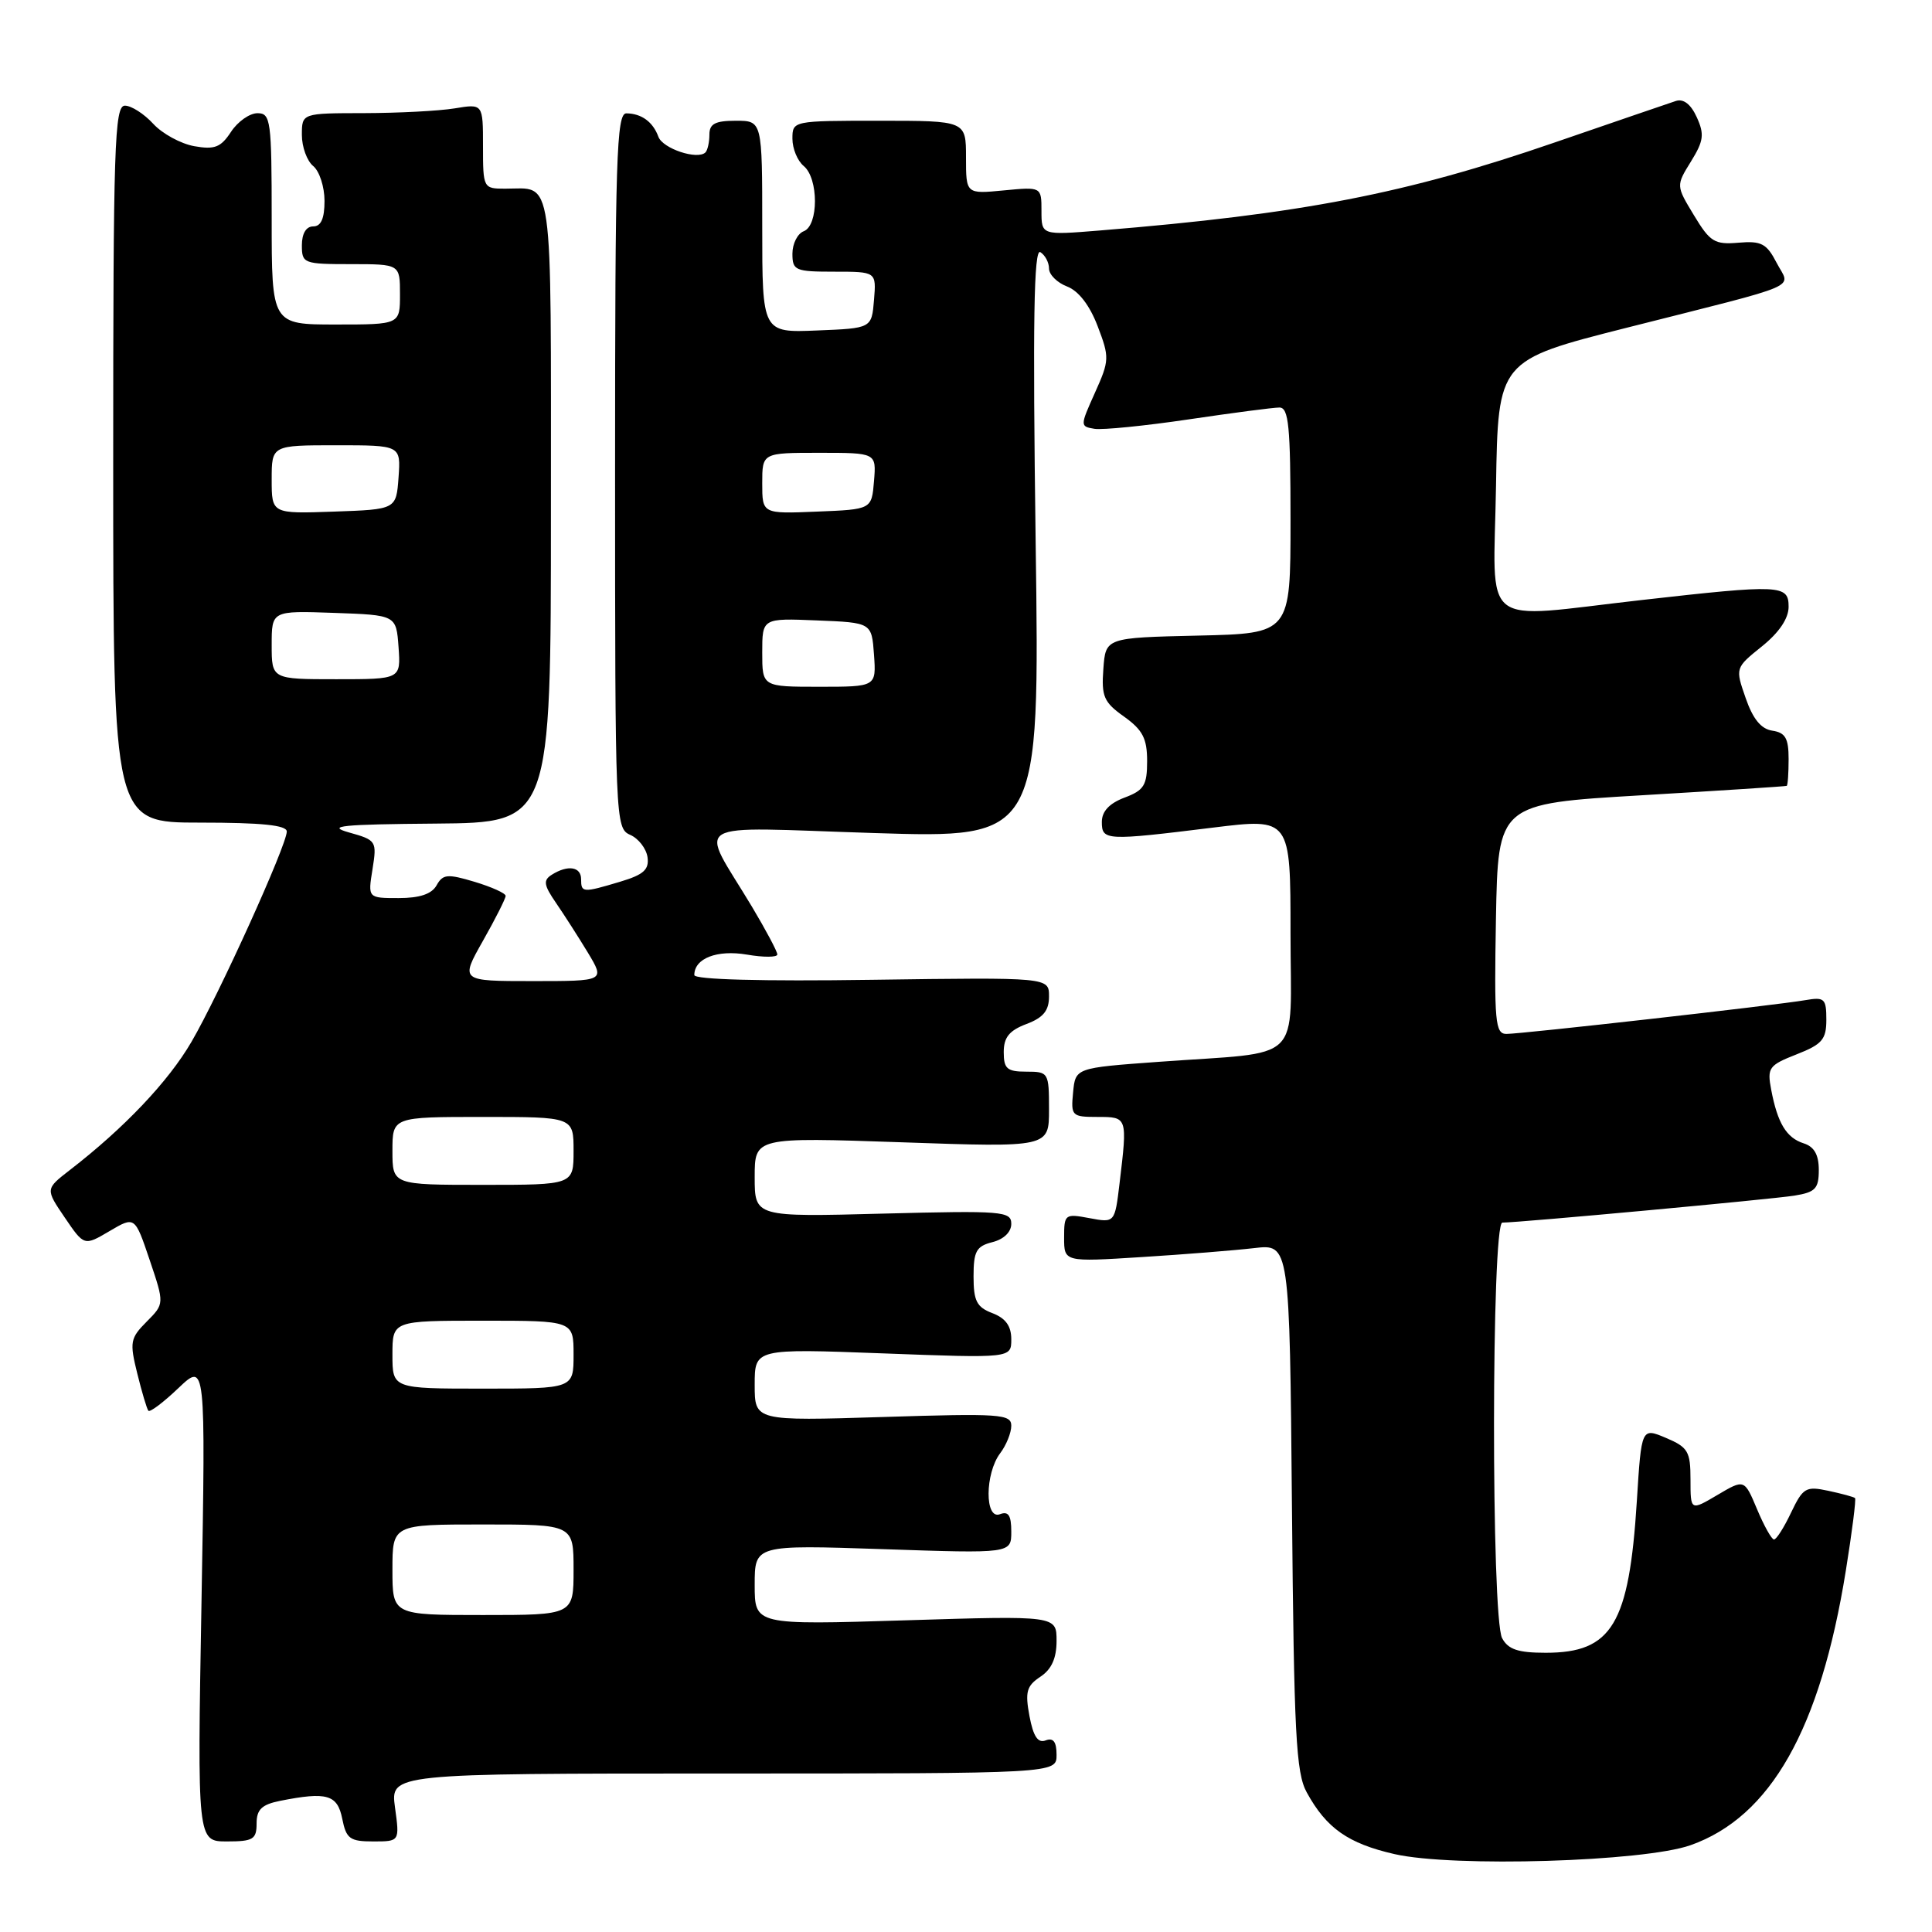 <?xml version="1.0" encoding="UTF-8" standalone="no"?>
<!DOCTYPE svg PUBLIC "-//W3C//DTD SVG 1.1//EN" "http://www.w3.org/Graphics/SVG/1.1/DTD/svg11.dtd" >
<svg xmlns="http://www.w3.org/2000/svg" xmlns:xlink="http://www.w3.org/1999/xlink" version="1.1" viewBox="0 0 256 256">
 <g >
 <path fill="currentColor"
d=" M 224.00 244.50 C 234.62 240.75 241.20 229.13 244.58 208.13 C 245.41 202.98 245.96 198.64 245.80 198.50 C 245.63 198.35 244.05 197.92 242.27 197.54 C 239.29 196.90 238.91 197.12 237.33 200.42 C 236.40 202.39 235.38 204.00 235.06 203.99 C 234.75 203.98 233.74 202.18 232.82 199.98 C 231.14 195.98 231.14 195.98 227.57 198.09 C 224.00 200.20 224.00 200.20 224.00 196.05 C 224.00 192.32 223.67 191.77 220.75 190.53 C 217.50 189.16 217.50 189.16 216.89 198.90 C 215.86 215.24 213.60 219.00 204.81 219.00 C 201.15 219.00 199.84 218.56 199.04 217.07 C 197.58 214.36 197.62 162.00 199.07 162.00 C 201.32 162.00 234.65 158.92 237.75 158.43 C 240.55 157.98 241.00 157.51 241.00 155.02 C 241.00 153.01 240.39 151.94 239.00 151.50 C 236.71 150.77 235.53 148.83 234.69 144.38 C 234.14 141.49 234.38 141.15 238.05 139.71 C 241.45 138.38 242.00 137.73 242.00 135.11 C 242.00 132.32 241.75 132.09 239.25 132.52 C 235.41 133.19 201.64 137.00 199.61 137.00 C 198.12 137.00 197.98 135.41 198.22 121.75 C 198.50 106.50 198.50 106.50 217.50 105.38 C 227.95 104.76 236.61 104.20 236.75 104.13 C 236.89 104.06 237.00 102.46 237.00 100.57 C 237.00 97.82 236.57 97.08 234.85 96.82 C 233.35 96.60 232.27 95.27 231.31 92.50 C 229.92 88.50 229.92 88.50 233.46 85.65 C 235.74 83.82 237.00 81.95 237.00 80.40 C 237.00 77.47 235.98 77.42 217.50 79.51 C 195.73 81.97 197.91 83.68 198.23 64.37 C 198.50 47.75 198.50 47.75 215.50 43.44 C 239.43 37.38 237.23 38.34 235.41 34.82 C 234.09 32.27 233.39 31.90 230.35 32.16 C 227.19 32.43 226.59 32.06 224.46 28.53 C 222.08 24.60 222.08 24.60 224.06 21.40 C 225.75 18.67 225.86 17.79 224.83 15.53 C 224.05 13.81 223.07 13.05 222.06 13.38 C 221.20 13.66 213.97 16.14 206.00 18.88 C 186.21 25.70 172.51 28.35 145.75 30.54 C 138.00 31.17 138.00 31.17 138.00 27.96 C 138.00 24.75 138.00 24.75 133.00 25.23 C 128.00 25.71 128.00 25.71 128.00 20.85 C 128.00 16.00 128.00 16.00 116.50 16.00 C 105.06 16.00 105.00 16.01 105.00 18.38 C 105.00 19.69 105.67 21.32 106.50 22.00 C 108.48 23.64 108.48 29.88 106.50 30.64 C 105.68 30.95 105.00 32.29 105.00 33.61 C 105.00 35.84 105.36 36.00 110.56 36.00 C 116.12 36.00 116.12 36.00 115.81 39.75 C 115.50 43.50 115.50 43.50 108.25 43.79 C 101.00 44.09 101.00 44.09 101.00 30.04 C 101.00 16.00 101.00 16.00 97.50 16.00 C 94.77 16.00 94.00 16.40 94.00 17.83 C 94.00 18.84 93.76 19.90 93.48 20.19 C 92.44 21.23 87.82 19.70 87.24 18.12 C 86.52 16.15 85.00 15.04 83.00 15.02 C 81.69 15.00 81.50 20.92 81.50 62.37 C 81.50 108.78 81.54 109.76 83.50 110.62 C 84.60 111.10 85.63 112.43 85.80 113.58 C 86.03 115.23 85.29 115.90 82.18 116.83 C 77.21 118.32 77.00 118.30 77.00 116.50 C 77.00 114.83 75.23 114.57 73.11 115.91 C 71.95 116.64 72.05 117.28 73.68 119.65 C 74.76 121.22 76.66 124.19 77.91 126.25 C 80.16 130.00 80.16 130.00 70.57 130.00 C 60.98 130.00 60.98 130.00 63.99 124.67 C 65.65 121.74 67.00 119.06 67.00 118.71 C 67.00 118.36 65.15 117.53 62.90 116.85 C 59.29 115.77 58.68 115.82 57.85 117.31 C 57.20 118.47 55.61 119.00 52.82 119.00 C 48.74 119.00 48.74 119.00 49.36 115.17 C 49.95 111.44 49.88 111.32 46.23 110.30 C 43.18 109.44 45.27 109.23 57.75 109.13 C 73.00 109.00 73.00 109.00 73.00 67.61 C 73.00 22.11 73.41 25.00 66.92 25.00 C 64.04 25.00 64.00 24.92 64.00 19.37 C 64.00 13.74 64.00 13.74 60.25 14.36 C 58.19 14.70 52.79 14.98 48.25 14.99 C 40.00 15.00 40.00 15.00 40.00 17.88 C 40.00 19.46 40.67 21.32 41.50 22.00 C 42.33 22.68 43.00 24.76 43.00 26.62 C 43.00 28.96 42.54 30.00 41.50 30.00 C 40.57 30.00 40.00 30.94 40.00 32.50 C 40.00 34.91 40.23 35.00 46.50 35.00 C 53.00 35.00 53.00 35.00 53.00 39.00 C 53.00 43.00 53.00 43.00 44.50 43.00 C 36.00 43.00 36.00 43.00 36.00 29.00 C 36.00 15.95 35.87 15.00 34.12 15.00 C 33.08 15.00 31.50 16.11 30.61 17.47 C 29.26 19.53 28.44 19.85 25.74 19.37 C 23.96 19.05 21.51 17.72 20.30 16.40 C 19.09 15.08 17.40 14.00 16.55 14.00 C 15.17 14.00 15.00 19.29 15.00 61.50 C 15.00 109.00 15.00 109.00 26.50 109.00 C 34.68 109.00 38.00 109.34 38.00 110.18 C 38.00 111.98 29.04 131.76 25.37 138.05 C 22.31 143.31 16.45 149.48 9.25 155.04 C 6.01 157.55 6.01 157.55 8.58 161.33 C 11.15 165.11 11.15 165.11 14.51 163.13 C 17.87 161.15 17.87 161.15 19.83 166.95 C 21.79 172.76 21.79 172.76 19.43 175.13 C 17.25 177.32 17.16 177.84 18.19 182.00 C 18.80 184.47 19.46 186.69 19.66 186.93 C 19.87 187.17 21.66 185.82 23.64 183.93 C 27.25 180.50 27.25 180.50 26.70 212.25 C 26.14 244.00 26.14 244.00 30.07 244.00 C 33.54 244.00 34.00 243.72 34.00 241.62 C 34.00 239.77 34.68 239.11 37.12 238.62 C 43.32 237.39 44.71 237.79 45.35 241.00 C 45.88 243.65 46.36 244.00 49.46 244.00 C 52.96 244.00 52.96 244.00 52.34 239.50 C 51.73 235.00 51.73 235.00 95.86 235.00 C 140.00 235.00 140.00 235.00 140.00 232.53 C 140.00 230.79 139.57 230.23 138.56 230.61 C 137.53 231.01 136.92 230.10 136.41 227.39 C 135.81 224.18 136.03 223.39 137.85 222.18 C 139.34 221.20 140.00 219.72 140.00 217.42 C 140.00 214.08 140.00 214.08 120.00 214.70 C 100.00 215.32 100.00 215.32 100.00 210.01 C 100.00 204.70 100.00 204.70 117.00 205.27 C 134.00 205.85 134.00 205.85 134.00 202.95 C 134.00 200.79 133.62 200.21 132.50 200.64 C 130.47 201.42 130.50 195.25 132.53 192.56 C 133.34 191.49 134.00 189.85 134.00 188.92 C 134.00 187.37 132.53 187.27 117.00 187.76 C 100.00 188.29 100.00 188.29 100.00 183.49 C 100.00 178.69 100.00 178.69 117.00 179.33 C 134.00 179.97 134.00 179.97 134.00 177.46 C 134.00 175.70 133.25 174.67 131.50 174.00 C 129.42 173.21 129.00 172.39 129.00 169.13 C 129.00 165.79 129.37 165.13 131.50 164.59 C 133.01 164.21 134.00 163.25 134.00 162.17 C 134.00 160.49 132.85 160.40 117.00 160.81 C 100.00 161.26 100.00 161.26 100.00 155.97 C 100.00 150.69 100.00 150.69 119.50 151.36 C 139.00 152.04 139.00 152.04 139.00 147.02 C 139.00 142.11 138.93 142.00 136.00 142.00 C 133.44 142.00 133.00 141.62 133.00 139.41 C 133.00 137.46 133.73 136.55 136.00 135.69 C 138.24 134.85 139.00 133.92 139.00 132.03 C 139.00 129.50 139.00 129.50 115.50 129.83 C 100.96 130.04 92.00 129.80 92.00 129.20 C 92.00 126.99 95.00 125.82 98.97 126.49 C 101.18 126.87 103.00 126.86 103.00 126.47 C 103.00 126.08 101.48 123.23 99.63 120.13 C 92.61 108.43 90.70 109.59 115.76 110.38 C 137.77 111.08 137.77 111.08 137.23 71.89 C 136.83 42.48 136.99 32.87 137.85 33.41 C 138.48 33.80 139.00 34.78 139.00 35.58 C 139.00 36.39 140.08 37.46 141.39 37.96 C 142.91 38.54 144.39 40.45 145.44 43.21 C 147.03 47.36 147.01 47.76 145.09 52.03 C 143.11 56.44 143.10 56.50 145.02 56.82 C 146.09 56.99 151.71 56.43 157.51 55.57 C 163.31 54.71 168.72 54.00 169.53 54.00 C 170.76 54.00 171.00 56.47 171.00 68.97 C 171.00 83.94 171.00 83.94 158.75 84.22 C 146.50 84.50 146.50 84.50 146.20 88.64 C 145.93 92.29 146.26 93.05 148.95 94.96 C 151.41 96.72 152.00 97.85 152.00 100.85 C 152.00 104.06 151.59 104.72 149.00 105.69 C 146.99 106.45 146.00 107.51 146.00 108.91 C 146.00 111.39 146.50 111.42 160.75 109.66 C 171.00 108.40 171.00 108.40 171.00 123.65 C 171.00 141.25 173.03 139.27 153.50 140.70 C 142.50 141.50 142.50 141.50 142.19 144.75 C 141.89 147.87 142.02 148.00 145.44 148.00 C 149.40 148.00 149.40 148.00 148.35 156.77 C 147.72 162.04 147.72 162.04 144.36 161.41 C 141.11 160.80 141.00 160.88 141.00 164.00 C 141.00 167.22 141.00 167.22 151.25 166.57 C 156.89 166.22 163.61 165.68 166.19 165.38 C 170.88 164.83 170.88 164.83 171.19 199.66 C 171.46 229.74 171.72 234.91 173.15 237.50 C 175.75 242.25 178.64 244.28 184.79 245.68 C 192.56 247.45 217.80 246.69 224.00 244.50 Z  M 52.00 208.00 C 52.00 202.00 52.00 202.00 64.00 202.00 C 76.00 202.00 76.00 202.00 76.00 208.00 C 76.00 214.00 76.00 214.00 64.00 214.00 C 52.00 214.00 52.00 214.00 52.00 208.00 Z  M 52.00 179.50 C 52.00 175.00 52.00 175.00 64.00 175.00 C 76.00 175.00 76.00 175.00 76.00 179.50 C 76.00 184.00 76.00 184.00 64.00 184.00 C 52.00 184.00 52.00 184.00 52.00 179.50 Z  M 52.00 152.50 C 52.00 148.00 52.00 148.00 64.00 148.00 C 76.00 148.00 76.00 148.00 76.00 152.50 C 76.00 157.00 76.00 157.00 64.00 157.00 C 52.00 157.00 52.00 157.00 52.00 152.50 Z  M 101.00 86.46 C 101.00 81.91 101.00 81.91 108.25 82.21 C 115.50 82.50 115.50 82.50 115.81 86.75 C 116.11 91.00 116.11 91.00 108.56 91.00 C 101.00 91.00 101.00 91.00 101.00 86.46 Z  M 36.00 85.46 C 36.00 80.92 36.00 80.92 44.25 81.21 C 52.50 81.50 52.50 81.50 52.81 85.75 C 53.11 90.00 53.11 90.00 44.56 90.00 C 36.00 90.00 36.00 90.00 36.00 85.46 Z  M 36.00 63.54 C 36.00 59.00 36.00 59.00 44.56 59.00 C 53.11 59.00 53.11 59.00 52.81 63.25 C 52.50 67.50 52.50 67.50 44.25 67.79 C 36.00 68.08 36.00 68.08 36.00 63.54 Z  M 101.00 64.04 C 101.00 60.00 101.00 60.00 108.56 60.00 C 116.12 60.00 116.12 60.00 115.81 63.75 C 115.50 67.50 115.50 67.50 108.25 67.79 C 101.00 68.09 101.00 68.09 101.00 64.04 Z "/>
</g>
</svg>
